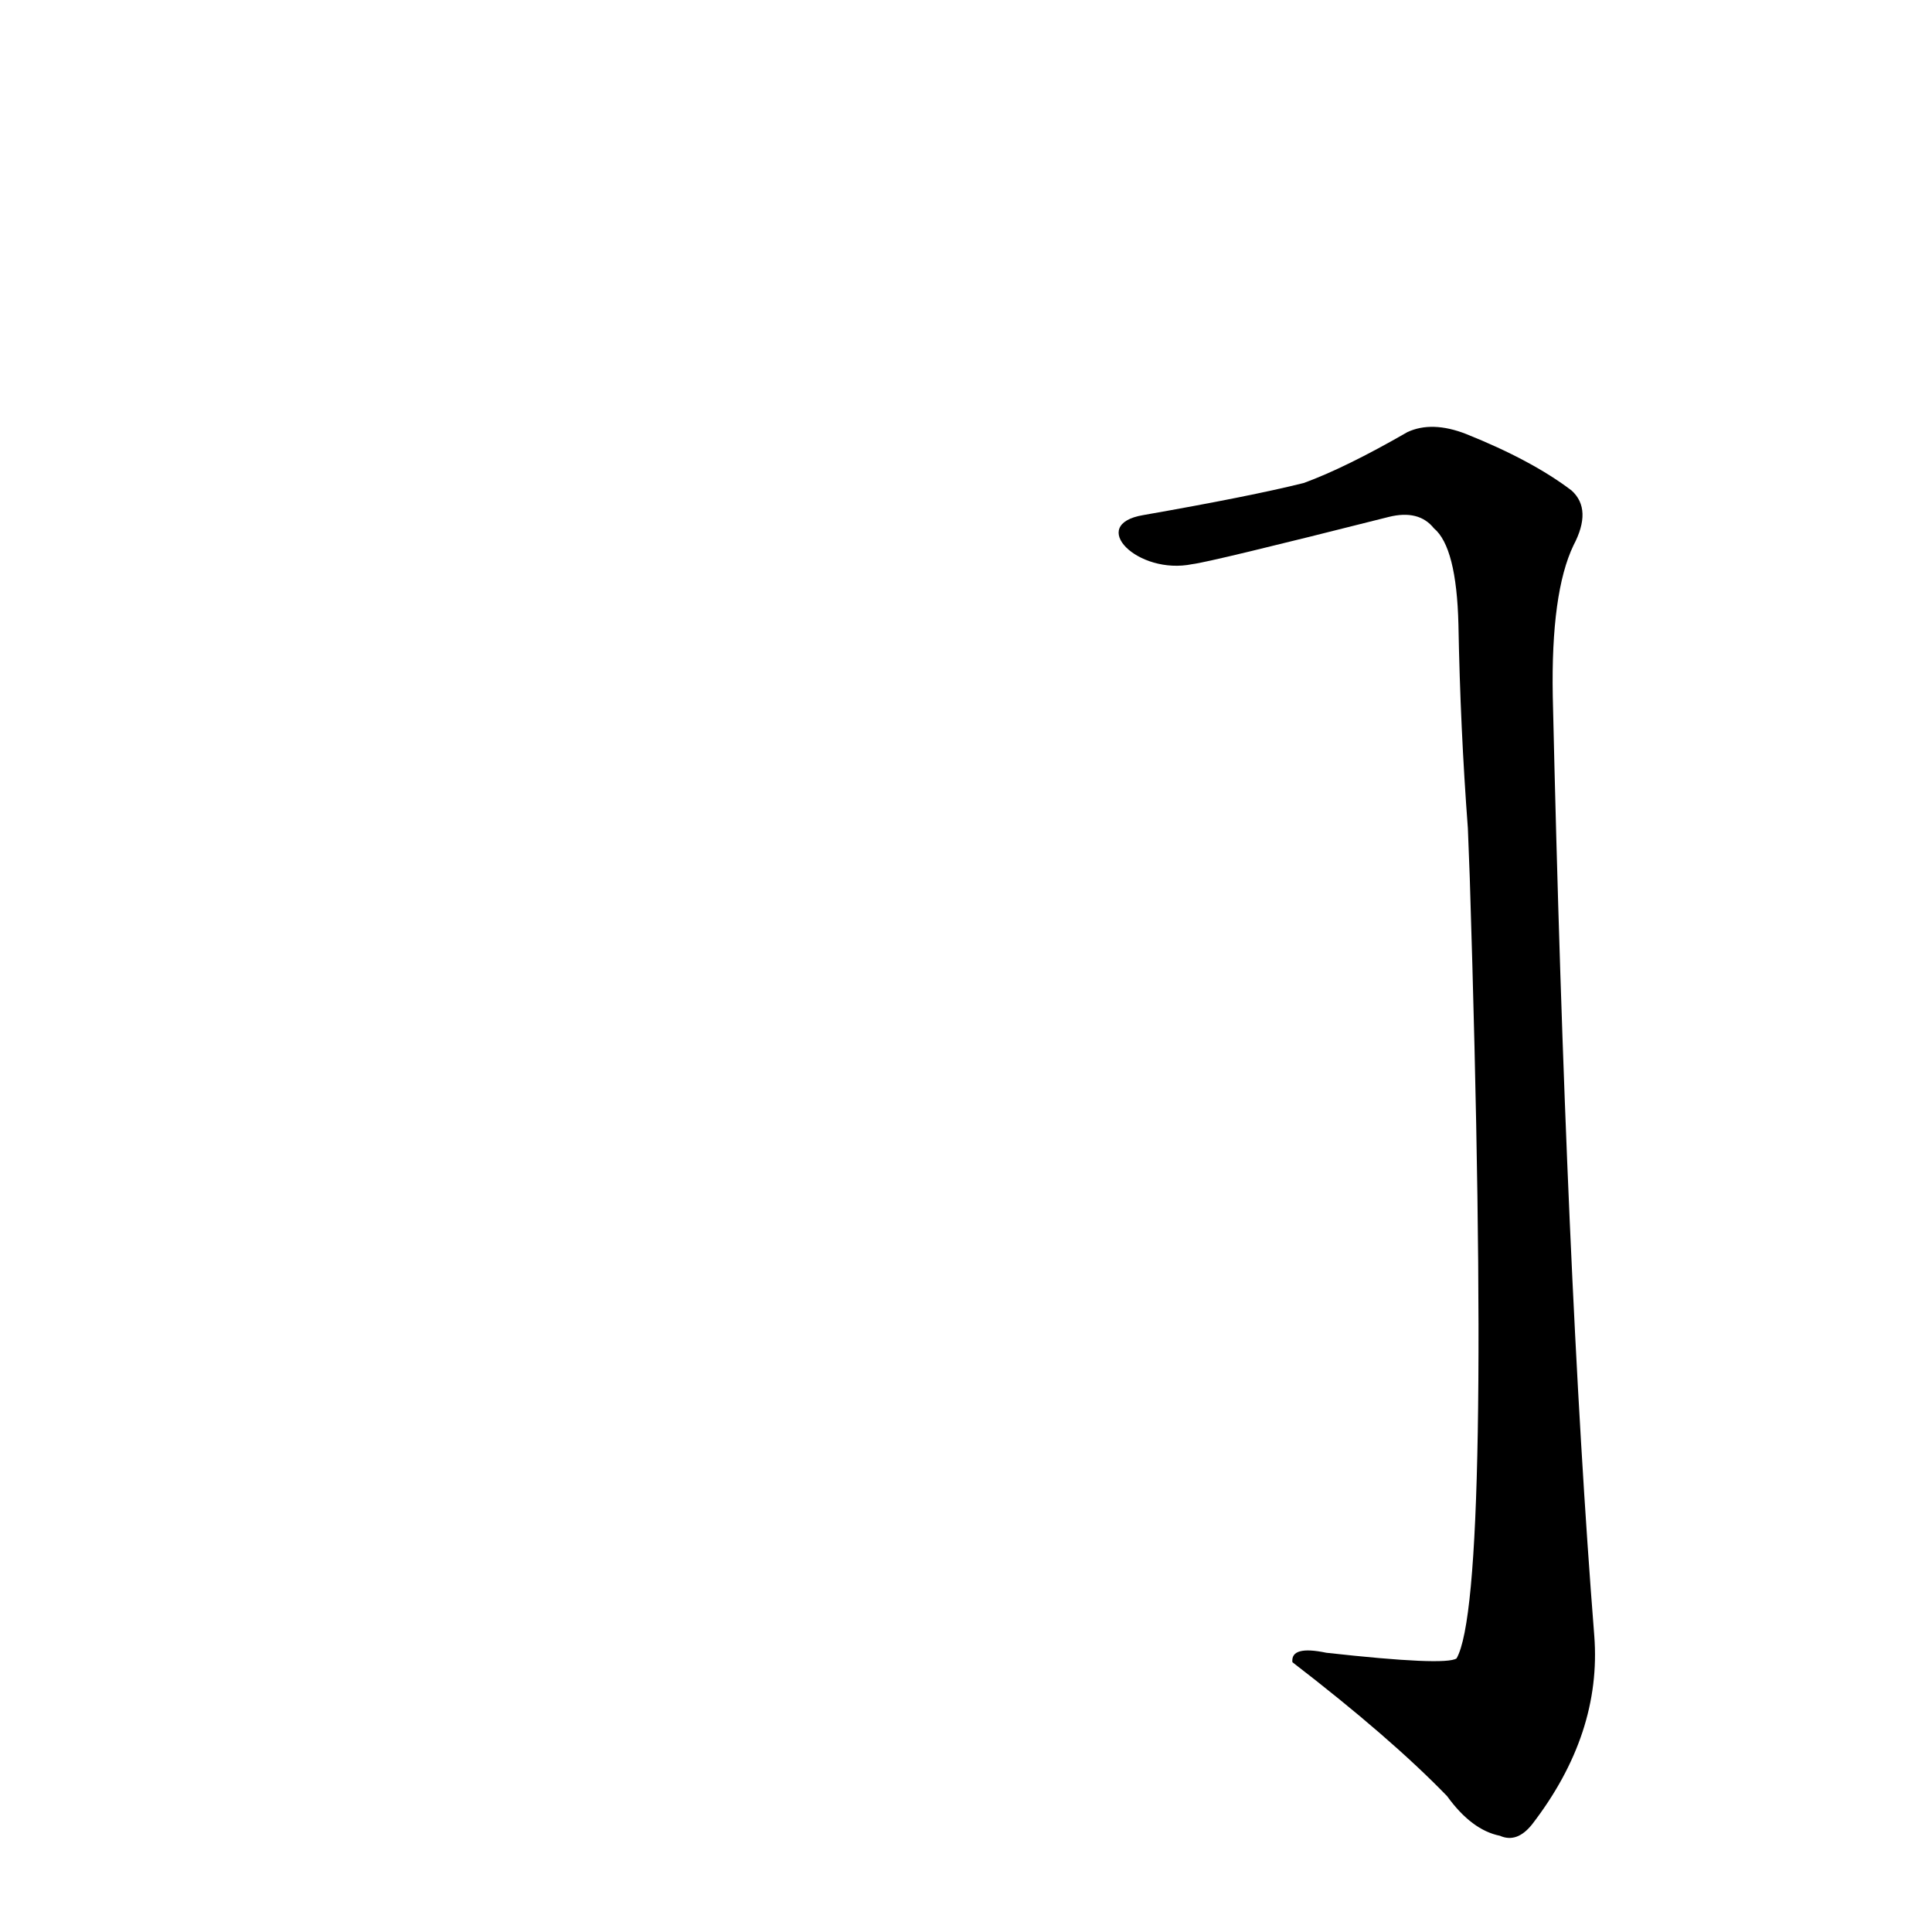<?xml version='1.0' encoding='utf-8'?>
<svg xmlns="http://www.w3.org/2000/svg" version="1.1" viewBox="0 0 1024 1024"><g transform="scale(1, -1) translate(0, -900)"><path d="M 779 435 Q 791 54 772 21 Q 766 17 703 24 Q 684 28 685 19 Q 737 -21 767 -52 Q 780 -70 795 -73 Q 804 -77 812 -67 Q 849 -19 845 33 Q 830 223 823 531 Q 822 586 834 611 Q 844 630 833 640 Q 812 656 777 670 Q 759 677 746 671 Q 713 652 691 644 Q 663 637 606 627 C 576 622 603 595 632 601 Q 641 602 736 626 Q 752 630 760 620 Q 772 610 773 569 Q 774 514 778 461 L 779 435 Z" fill="black" /></g></svg>